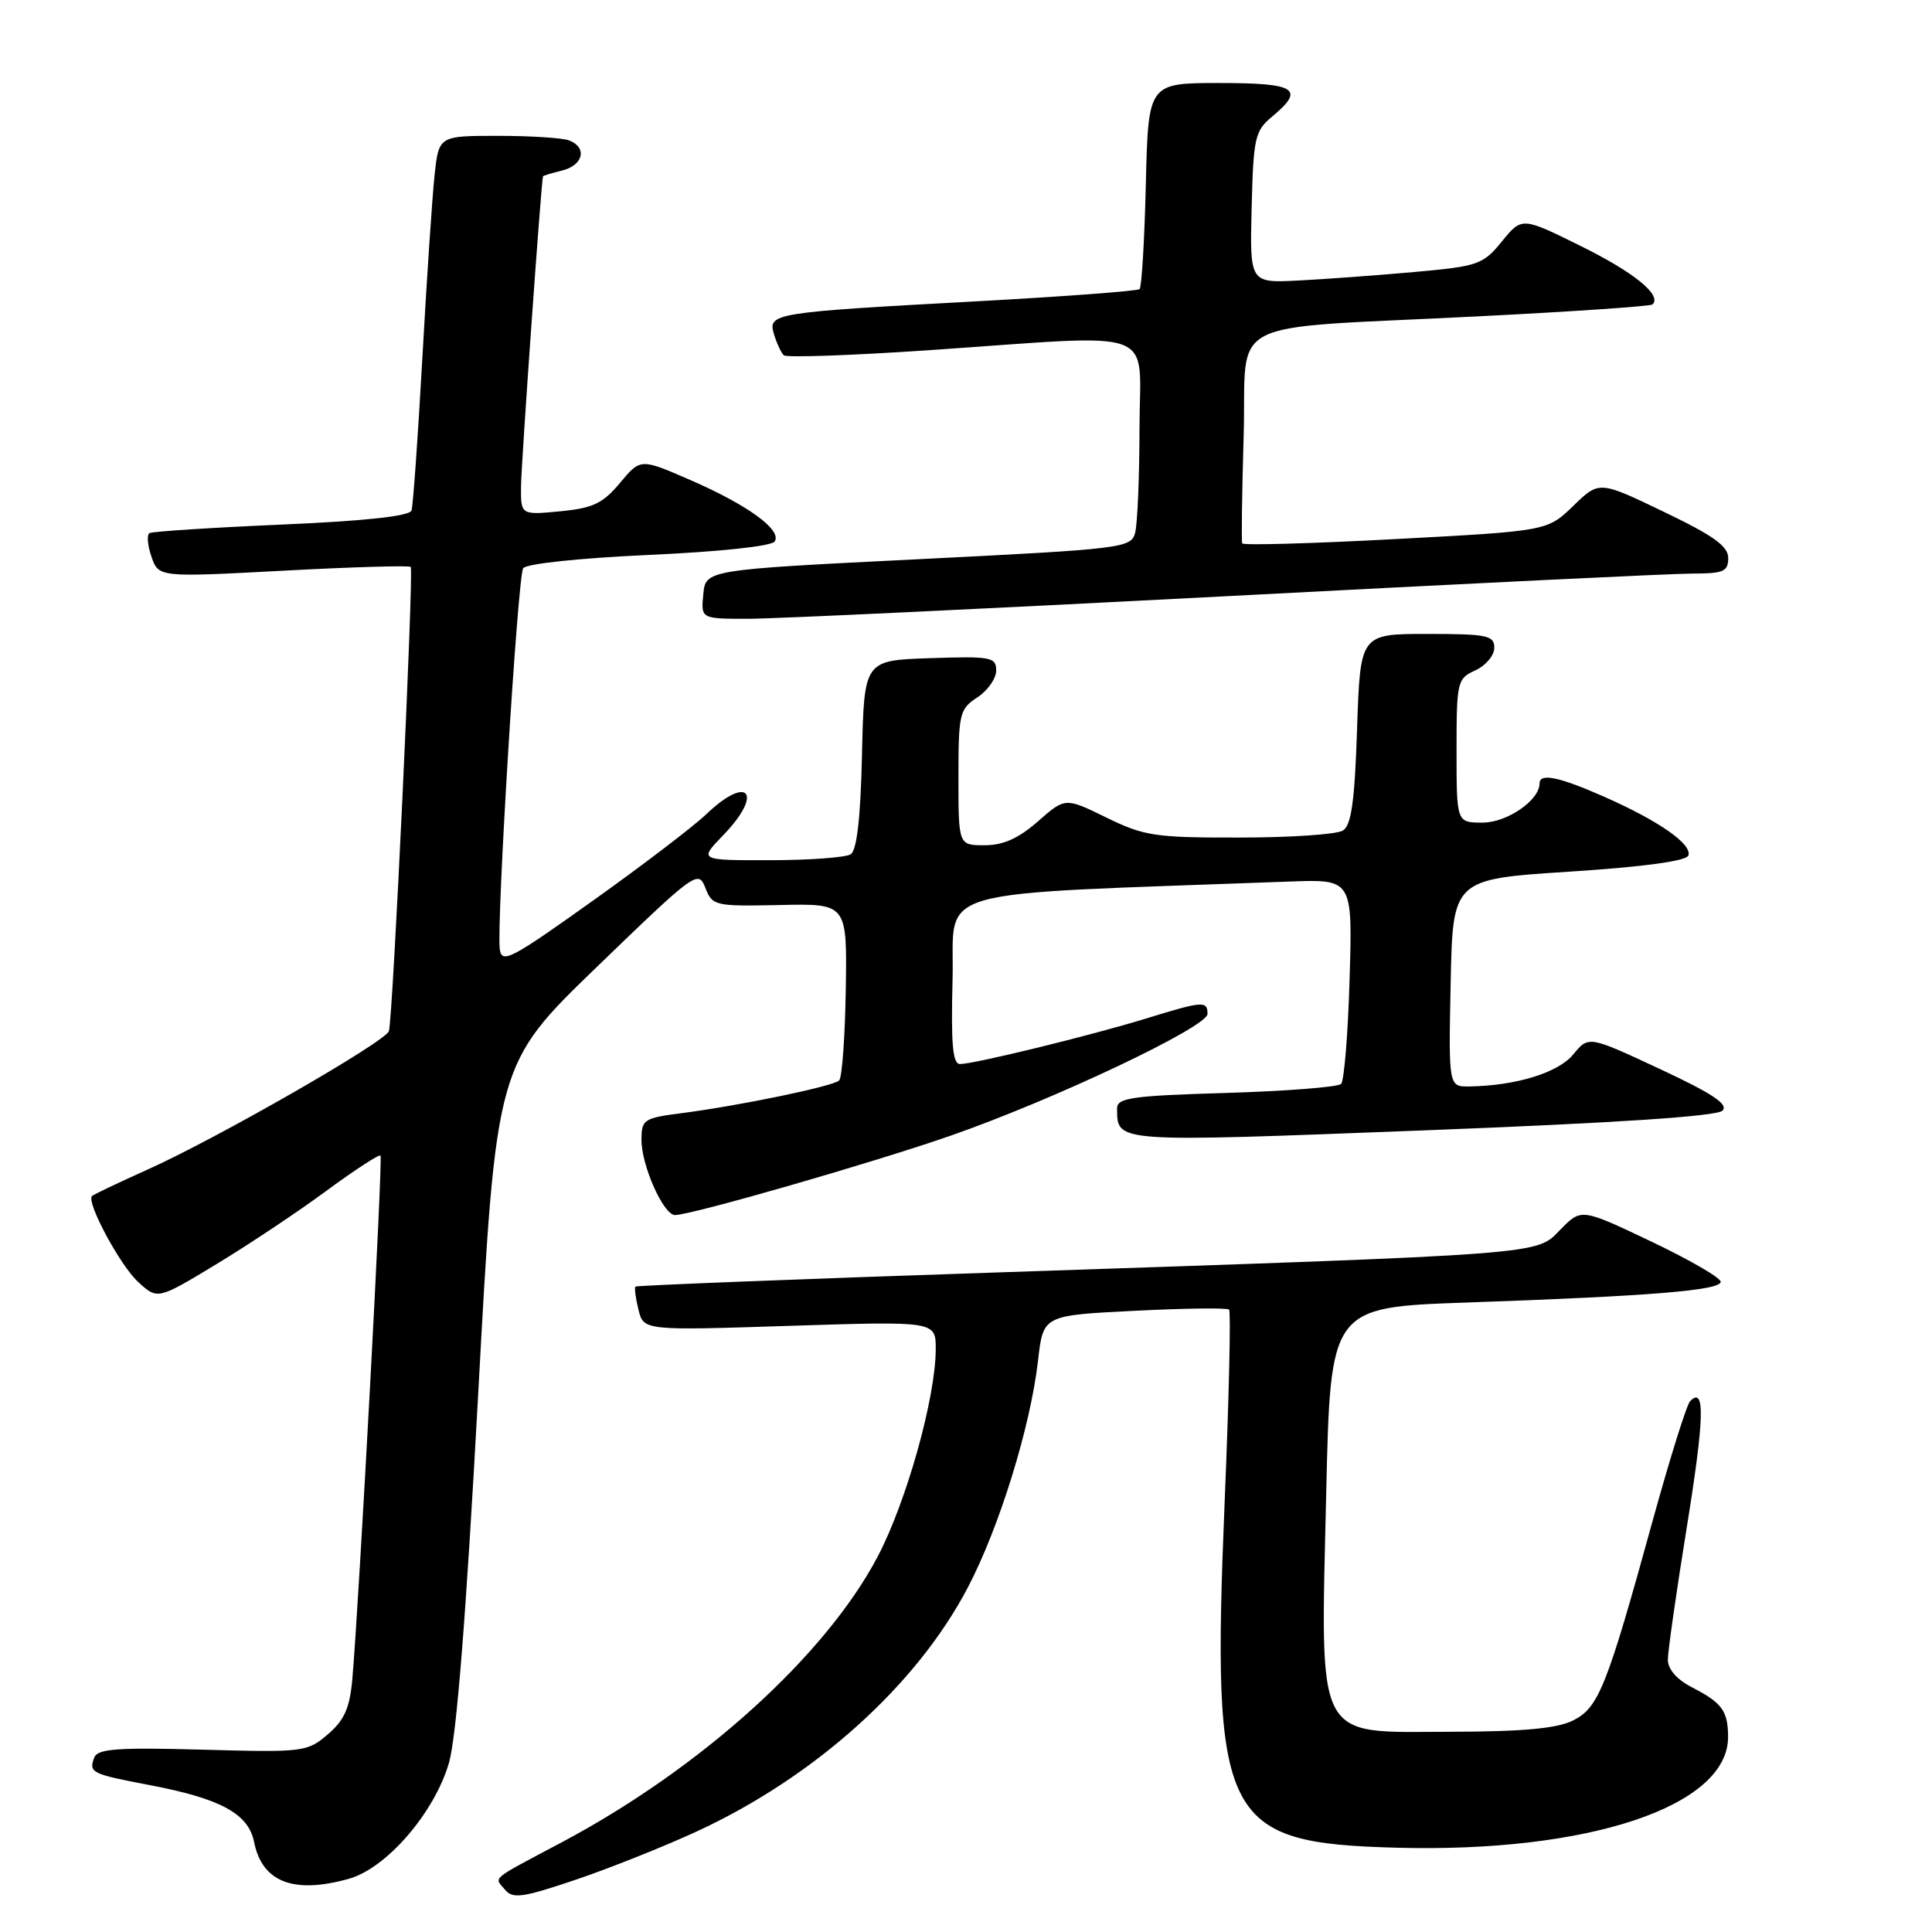 <?xml version="1.0" encoding="UTF-8" standalone="no"?>
<!DOCTYPE svg PUBLIC "-//W3C//DTD SVG 1.1//EN" "http://www.w3.org/Graphics/SVG/1.1/DTD/svg11.dtd" >
<svg xmlns="http://www.w3.org/2000/svg" xmlns:xlink="http://www.w3.org/1999/xlink" version="1.1" viewBox="0 0 256 256">
 <g >
 <path fill="currentColor"
d=" M 92.34 242.67 C 107.95 235.46 121.41 223.35 128.20 210.43 C 132.40 202.45 136.56 189.01 137.55 180.24 C 138.23 174.29 138.23 174.29 150.32 173.69 C 156.97 173.35 162.61 173.28 162.86 173.53 C 163.11 173.77 162.85 185.16 162.28 198.83 C 160.52 241.35 161.93 244.20 185.00 244.83 C 210.52 245.53 229.04 239.33 228.98 230.12 C 228.96 226.71 228.18 225.63 224.25 223.61 C 222.20 222.56 221.00 221.20 221.00 219.92 C 221.00 218.81 222.13 210.90 223.51 202.36 C 225.85 187.87 225.96 183.62 223.95 185.66 C 223.50 186.12 221.30 193.13 219.06 201.24 C 212.90 223.60 211.84 226.27 208.44 227.97 C 206.30 229.04 201.84 229.45 192.00 229.47 C 174.09 229.51 174.97 231.22 175.73 197.86 C 176.29 173.22 176.29 173.22 194.39 172.59 C 218.74 171.74 228.00 170.98 228.00 169.84 C 228.00 169.31 223.84 166.91 218.76 164.49 C 209.53 160.10 209.53 160.10 206.76 162.93 C 203.47 166.29 205.69 166.13 132.00 168.61 C 105.88 169.48 84.37 170.33 84.20 170.48 C 84.04 170.64 84.22 172.01 84.60 173.54 C 85.29 176.31 85.29 176.31 104.65 175.68 C 124.00 175.06 124.00 175.06 123.99 178.78 C 123.98 185.19 120.12 198.98 116.30 206.25 C 109.41 219.36 92.92 234.28 74.50 244.08 C 64.75 249.26 65.48 248.66 66.91 250.39 C 67.94 251.64 69.25 251.45 76.30 249.07 C 80.81 247.54 88.03 244.66 92.34 242.67 Z  M 46.19 248.96 C 51.19 247.58 57.54 240.24 59.48 233.62 C 60.49 230.17 61.75 214.24 63.36 184.76 C 65.74 141.01 65.74 141.01 79.12 128.09 C 92.11 115.54 92.53 115.23 93.46 117.64 C 94.40 120.03 94.70 120.10 103.34 119.92 C 112.25 119.72 112.25 119.72 112.07 131.11 C 111.97 137.37 111.58 142.80 111.19 143.17 C 110.40 143.94 98.05 146.50 90.25 147.51 C 85.29 148.15 85.00 148.35 85.00 151.06 C 85.00 154.47 87.92 161.00 89.44 161.00 C 91.60 161.00 115.77 154.04 126.00 150.47 C 139.71 145.69 160.00 136.07 160.00 134.35 C 160.00 132.59 159.40 132.63 151.86 134.96 C 144.61 137.19 129.14 140.98 127.22 140.99 C 126.23 141.00 126.00 138.39 126.22 129.75 C 126.53 117.34 122.08 118.63 170.86 116.81 C 179.22 116.50 179.22 116.50 178.83 129.69 C 178.62 136.95 178.11 143.22 177.70 143.63 C 177.29 144.04 170.44 144.58 162.48 144.82 C 149.95 145.19 148.00 145.47 148.02 146.88 C 148.06 151.42 147.38 151.37 188.44 149.79 C 213.96 148.81 227.48 147.92 228.23 147.17 C 229.07 146.33 226.93 144.91 219.93 141.64 C 210.50 137.24 210.50 137.24 208.47 139.71 C 206.48 142.14 200.91 143.86 194.72 143.96 C 191.94 144.00 191.94 144.00 192.22 130.25 C 192.50 116.50 192.50 116.50 207.92 115.50 C 217.82 114.86 223.48 114.09 223.72 113.35 C 224.22 111.85 219.82 108.78 212.58 105.58 C 206.58 102.93 204.00 102.39 204.00 103.81 C 204.00 106.04 199.69 109.00 196.46 109.00 C 193.00 109.00 193.00 109.00 193.00 99.48 C 193.00 90.29 193.09 89.92 195.50 88.82 C 196.88 88.19 198.00 86.85 198.00 85.84 C 198.00 84.19 197.08 84.00 189.12 84.00 C 180.24 84.00 180.24 84.00 179.82 96.57 C 179.51 106.12 179.06 109.35 177.95 110.05 C 177.15 110.56 171.00 110.98 164.27 110.98 C 153.03 111.00 151.61 110.78 146.60 108.33 C 141.15 105.66 141.15 105.66 137.54 108.83 C 134.97 111.09 132.93 112.00 130.47 112.00 C 127.00 112.00 127.00 112.00 127.00 103.02 C 127.00 94.55 127.14 93.95 129.50 92.41 C 130.88 91.51 132.00 89.90 132.00 88.85 C 132.00 87.07 131.32 86.94 123.25 87.21 C 114.50 87.50 114.50 87.50 114.22 99.96 C 114.03 108.39 113.54 112.67 112.72 113.20 C 112.05 113.62 107.25 113.98 102.05 113.98 C 92.61 114.00 92.61 114.00 95.80 110.70 C 101.24 105.09 99.17 102.54 93.55 107.92 C 91.87 109.52 85.10 114.69 78.50 119.39 C 67.61 127.16 66.47 127.75 66.22 125.73 C 65.78 122.26 68.60 76.46 69.32 75.30 C 69.69 74.70 76.79 73.95 85.98 73.53 C 95.48 73.10 102.27 72.37 102.66 71.74 C 103.61 70.21 99.09 66.92 91.46 63.60 C 84.87 60.73 84.87 60.73 82.15 63.99 C 79.88 66.71 78.56 67.34 74.21 67.75 C 69.00 68.25 69.00 68.25 69.04 64.38 C 69.07 61.38 71.72 24.00 71.95 23.36 C 71.98 23.28 73.12 22.93 74.50 22.59 C 77.30 21.89 77.84 19.54 75.42 18.61 C 74.55 18.27 70.31 18.00 65.99 18.00 C 58.14 18.00 58.14 18.00 57.58 23.25 C 57.27 26.14 56.54 37.05 55.96 47.50 C 55.38 57.95 54.73 67.01 54.53 67.64 C 54.28 68.39 48.44 69.03 37.32 69.51 C 28.07 69.91 20.19 70.42 19.81 70.64 C 19.43 70.86 19.55 72.27 20.07 73.77 C 21.02 76.50 21.02 76.50 37.54 75.62 C 46.63 75.13 54.23 74.91 54.42 75.12 C 54.85 75.59 52.06 135.05 51.53 136.63 C 51.05 138.06 28.77 150.84 19.52 154.99 C 15.69 156.71 12.39 158.28 12.19 158.48 C 11.40 159.27 15.90 167.66 18.30 169.86 C 20.87 172.23 20.87 172.23 28.69 167.50 C 32.98 164.90 39.56 160.52 43.29 157.76 C 47.03 155.01 50.24 152.92 50.42 153.12 C 50.75 153.48 47.59 212.03 46.69 222.44 C 46.35 226.31 45.65 227.91 43.45 229.80 C 40.71 232.15 40.25 232.21 26.84 231.84 C 15.61 231.53 12.94 231.72 12.50 232.87 C 11.73 234.88 12.08 235.06 19.86 236.54 C 29.26 238.33 32.92 240.33 33.67 244.08 C 34.73 249.38 38.87 251.00 46.19 248.96 Z  M 162.50 79.00 C 193.85 77.35 221.64 76.00 224.25 76.00 C 228.37 76.00 229.00 75.73 229.00 73.95 C 229.00 72.37 227.06 70.98 220.45 67.81 C 211.90 63.70 211.90 63.70 208.47 67.03 C 205.03 70.36 205.03 70.36 184.92 71.43 C 173.86 72.02 164.72 72.28 164.60 72.00 C 164.48 71.73 164.57 65.33 164.79 57.80 C 165.26 41.73 161.45 43.67 196.00 41.91 C 208.38 41.29 218.71 40.58 218.96 40.34 C 220.26 39.13 216.54 36.10 209.50 32.62 C 201.66 28.74 201.66 28.74 199.01 31.99 C 196.50 35.07 195.87 35.28 187.43 36.04 C 182.52 36.48 175.60 36.99 172.05 37.17 C 165.60 37.50 165.60 37.50 165.85 27.50 C 166.08 18.26 166.28 17.35 168.55 15.46 C 172.98 11.78 171.77 11.00 161.58 11.00 C 152.15 11.00 152.15 11.00 151.83 24.42 C 151.65 31.80 151.28 38.05 151.00 38.31 C 150.72 38.56 141.05 39.29 129.50 39.92 C 102.30 41.40 101.72 41.50 102.56 44.30 C 102.93 45.51 103.51 46.76 103.86 47.08 C 104.21 47.40 112.83 47.10 123.00 46.41 C 154.17 44.28 151.00 43.11 150.99 56.75 C 150.98 63.21 150.72 69.44 150.41 70.60 C 149.87 72.62 148.85 72.74 121.67 74.10 C 93.50 75.50 93.50 75.50 93.19 78.75 C 92.87 82.00 92.87 82.00 99.19 81.99 C 102.66 81.99 131.15 80.64 162.50 79.00 Z "/>
</g>
</svg>